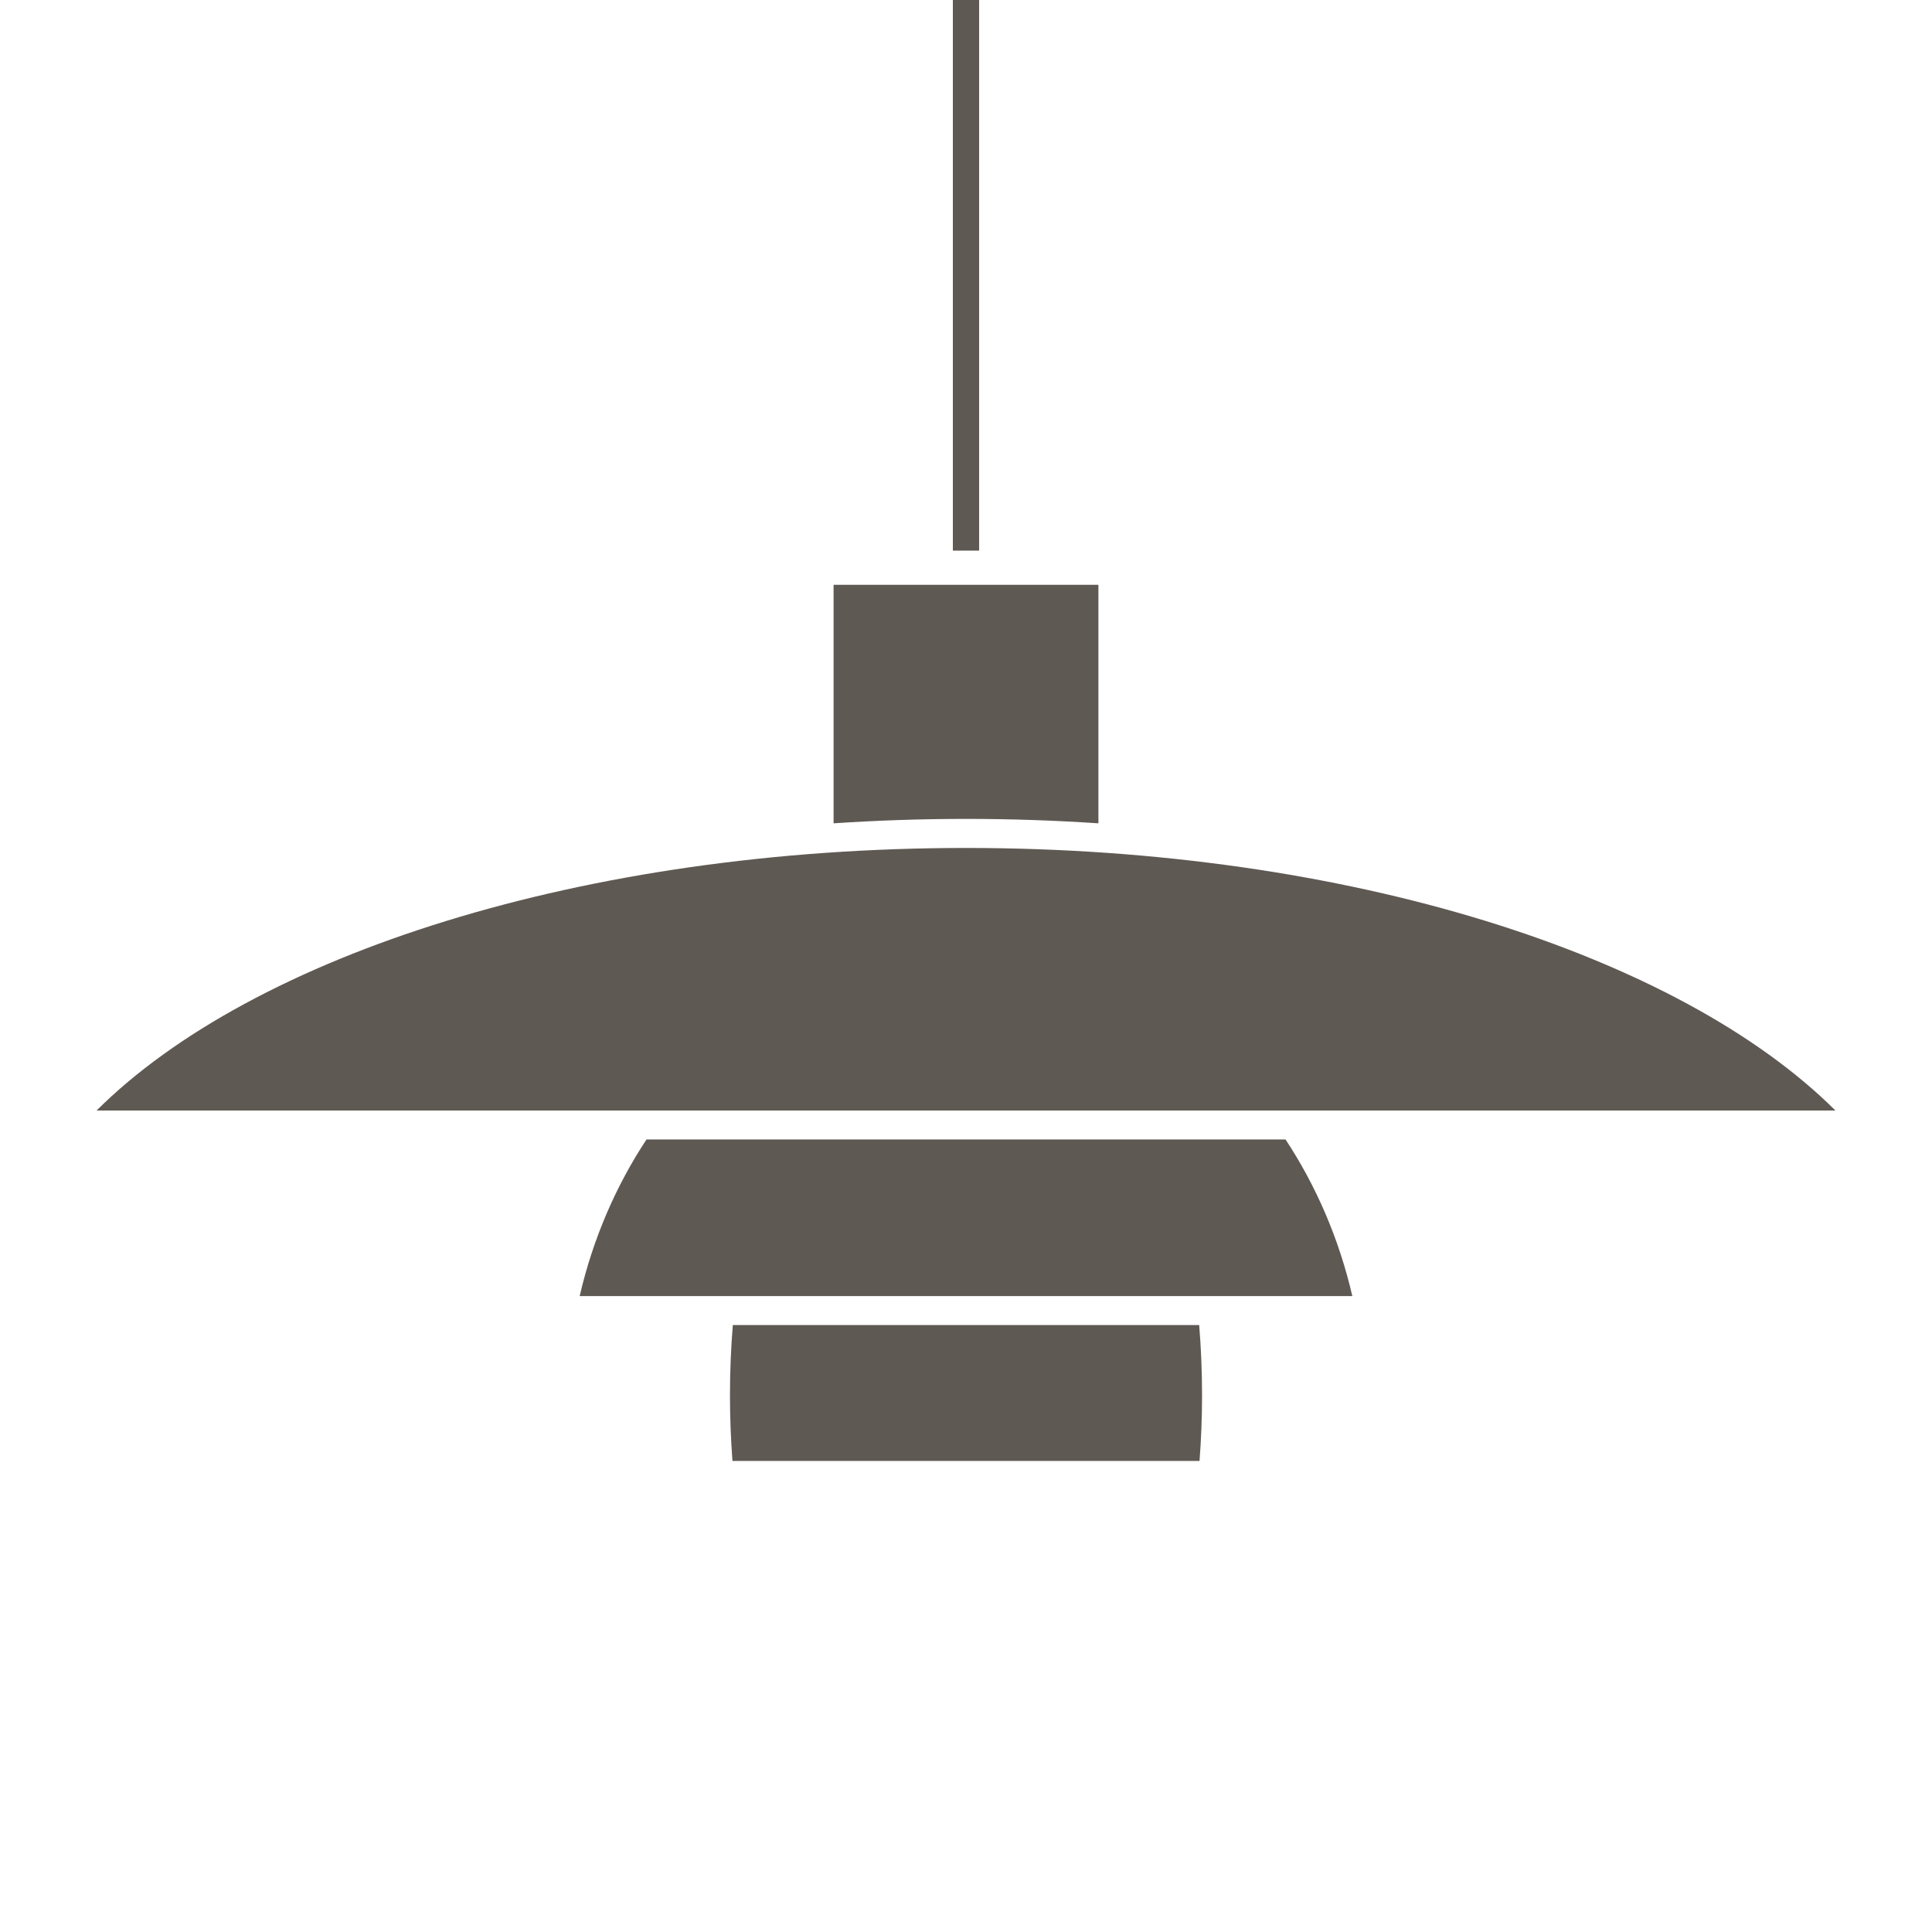<svg x="0px" y="0px" viewBox="0 5 100 100" fill="#5f5953" enable-background="new 0 0 100 100" xmlns="http://www.w3.org/2000/svg" xmlns:xlink="http://www.w3.org/1999/xlink" version="1.1" xml:space="preserve">
    <rect x="49.32" y="0" width="1.359" height="33.5"/>
    <path d="M50,47.386c2.326,0,4.612,0.079,6.854,0.229V35.27H43.146v12.345C45.388,47.465,47.675,47.386,50,47.386z"/>
    <path d="M95,62.479c-8.072-8.041-25.189-13.589-45.001-13.589c-19.81,0-36.927,5.548-44.999,13.589H95z"/>
    <path d="M33.462,63.979c-1.578,2.39-2.77,5.132-3.458,8.105h39.992c-0.688-2.974-1.88-5.716-3.457-8.105H33.462z"/>
    <path d="M62.088,80.618c0.084-1.109,0.13-2.243,0.13-3.398c0-1.236-0.051-2.45-0.148-3.635H37.931   c-0.097,1.185-0.148,2.398-0.148,3.635c0,1.155,0.046,2.289,0.129,3.398H62.088z"/>
</svg>
